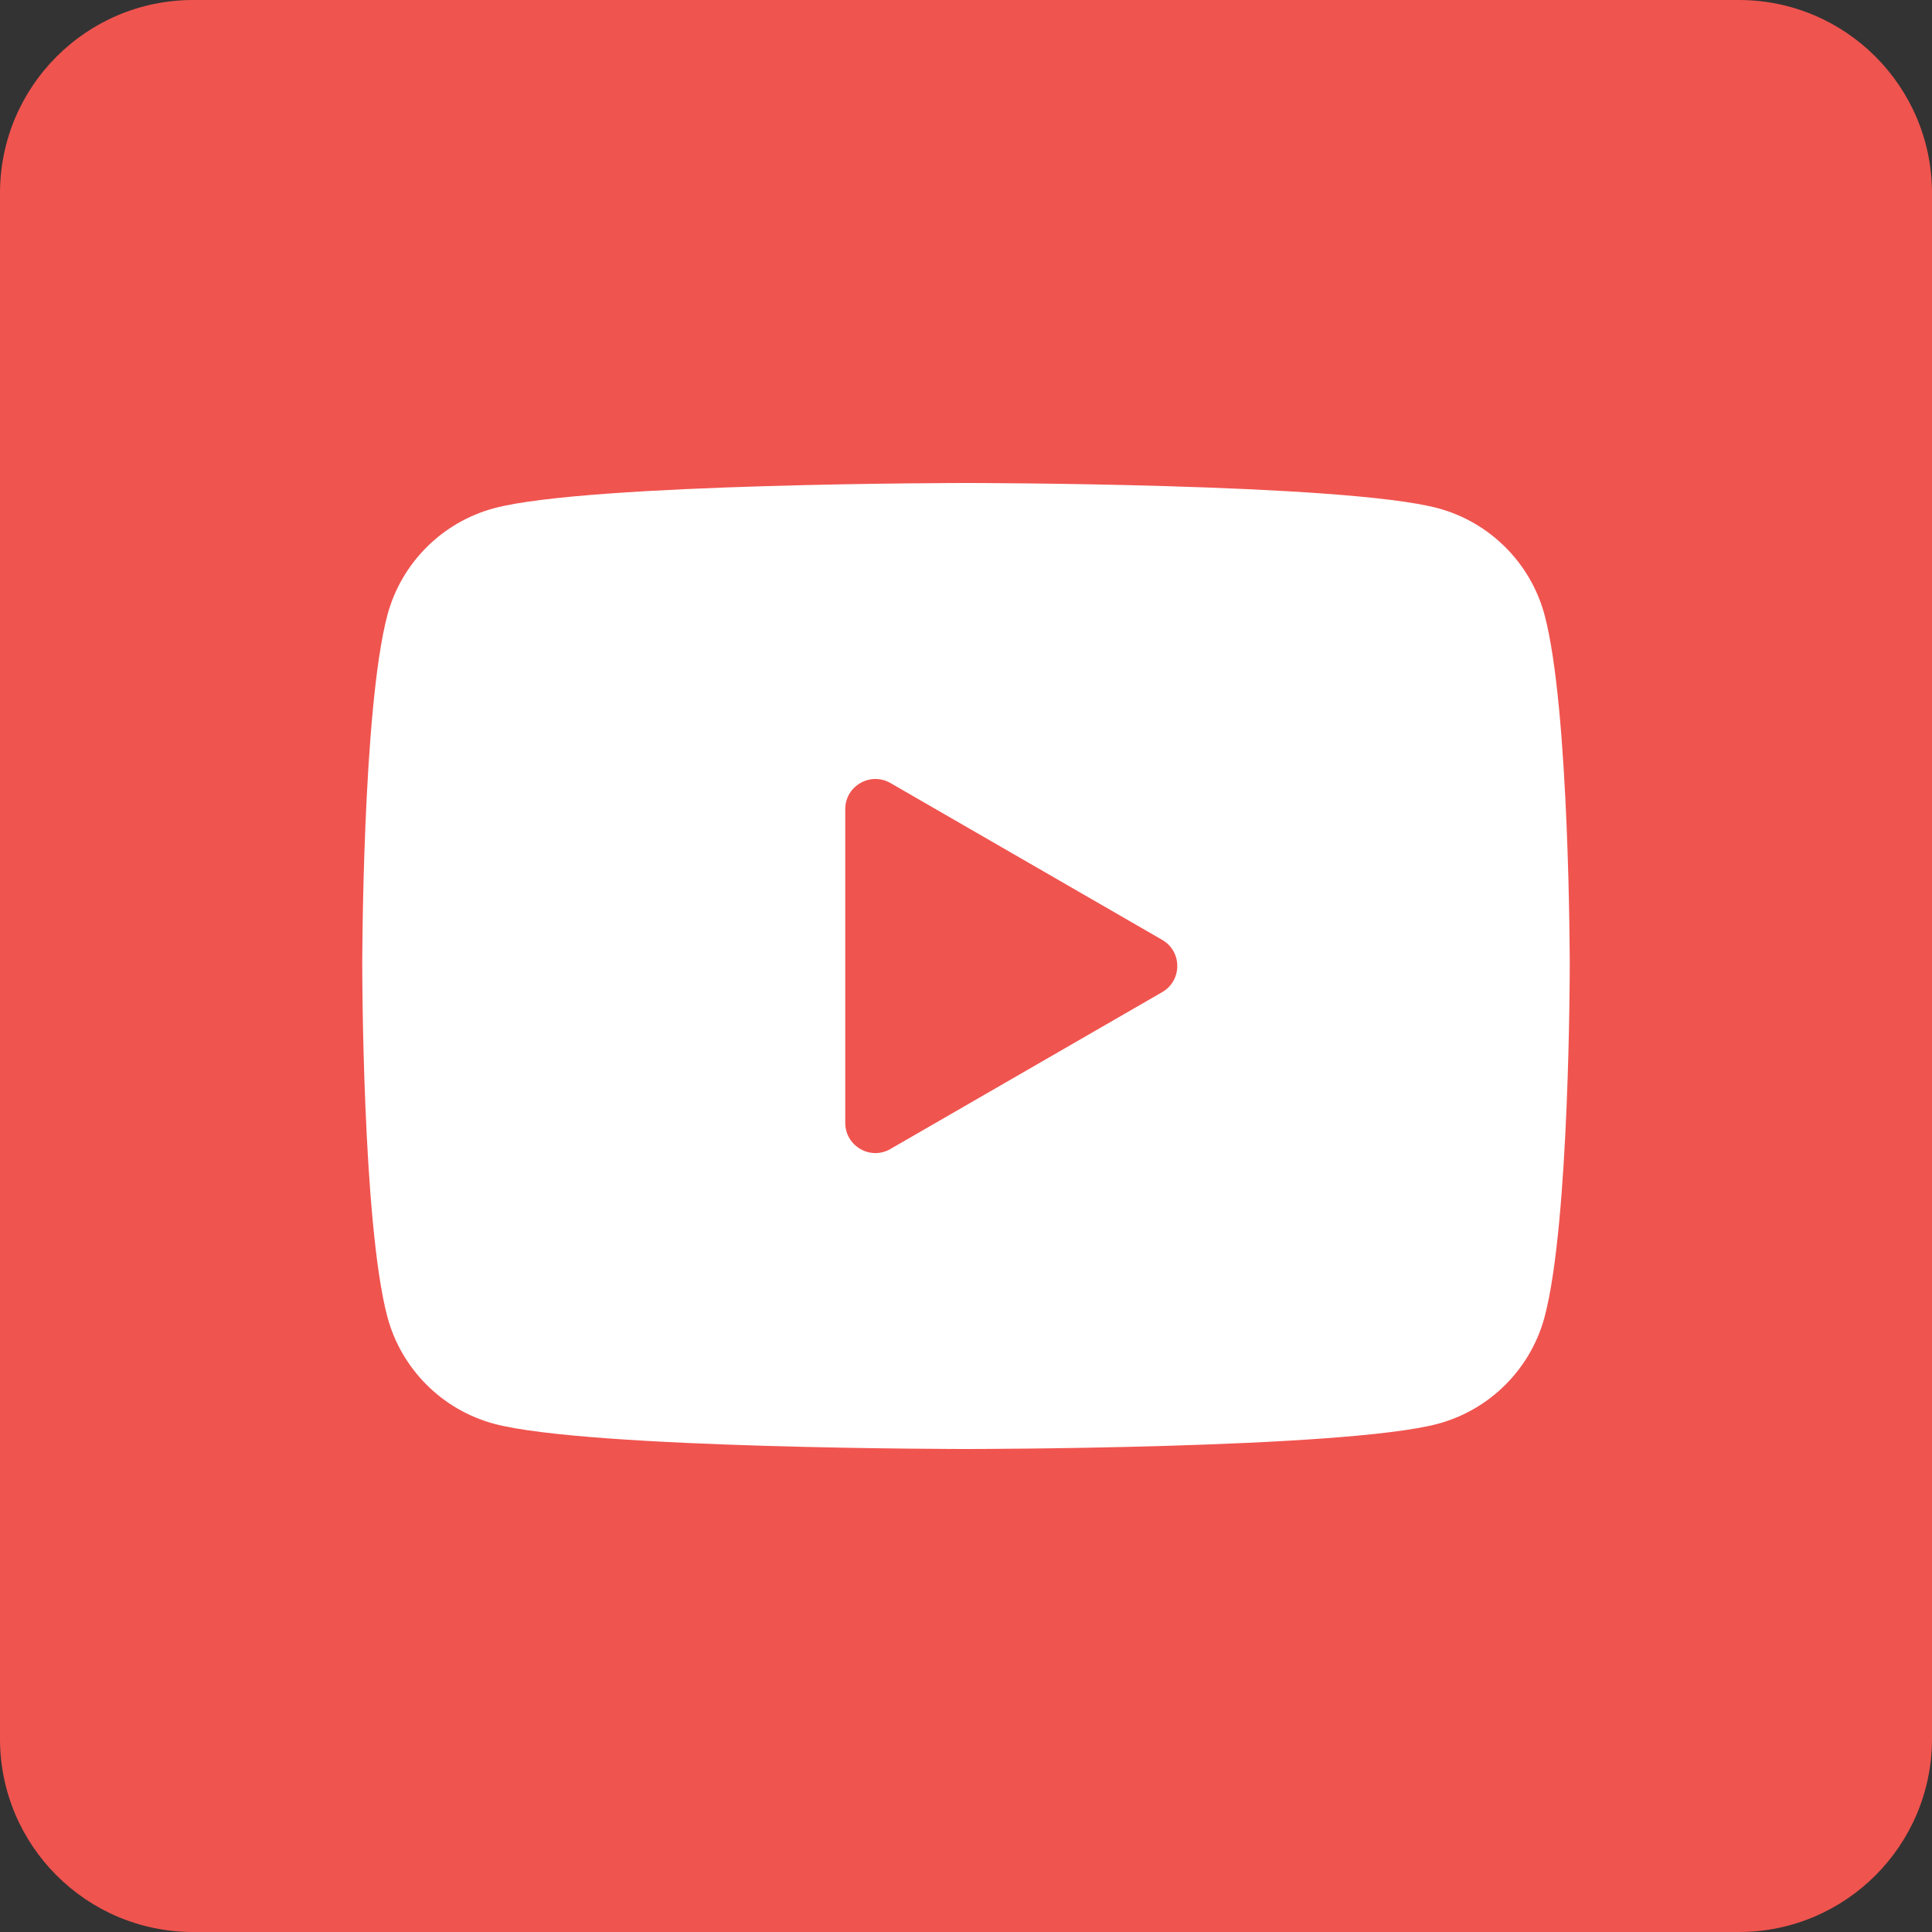 <?xml version="1.0" encoding="UTF-8"?>
<svg xmlns="http://www.w3.org/2000/svg" xmlns:xlink="http://www.w3.org/1999/xlink" viewBox="0 0 50 50" width="50px" height="50px">
<rect x="0" y="0" width="50" height="50" fill="#333333" stroke="none"/>
<g id="surface8105590">
<path style=" stroke:none;fill-rule:nonzero;fill:rgb(94.118%,32.941%,30.98%);fill-opacity:1;" d="M 5 50 C 2.238 50 0 47.762 0 45 L 0 5 C 0 2.238 2.238 0 5 0 L 45 0 C 47.762 0 50 2.238 50 5 L 50 45 C 50 47.762 47.762 50 45 50 Z M 5 50 "/>
<path style=" stroke:none;fill-rule:nonzero;fill:rgb(100%,100%,100%);fill-opacity:1;" d="M 39.973 15.914 C 39.613 14.57 38.555 13.512 37.211 13.152 C 34.773 12.5 25 12.5 25 12.5 C 25 12.5 15.227 12.5 12.789 13.152 C 11.445 13.512 10.387 14.57 10.027 15.914 C 9.375 18.352 9.375 25 9.375 25 C 9.375 25 9.375 31.648 10.027 34.086 C 10.387 35.43 11.445 36.488 12.789 36.848 C 15.227 37.5 25 37.5 25 37.5 C 25 37.5 34.773 37.5 37.211 36.848 C 38.555 36.488 39.613 35.43 39.973 34.086 C 40.625 31.648 40.625 25 40.625 25 C 40.625 25 40.625 18.352 39.973 15.914 Z M 21.875 29.059 L 21.875 20.941 C 21.875 20.34 22.527 19.965 23.047 20.266 L 30.078 24.324 C 30.598 24.625 30.598 25.375 30.078 25.676 L 23.047 29.734 C 22.527 30.039 21.875 29.66 21.875 29.059 Z M 21.875 29.059 "/>
</g>
</svg>
